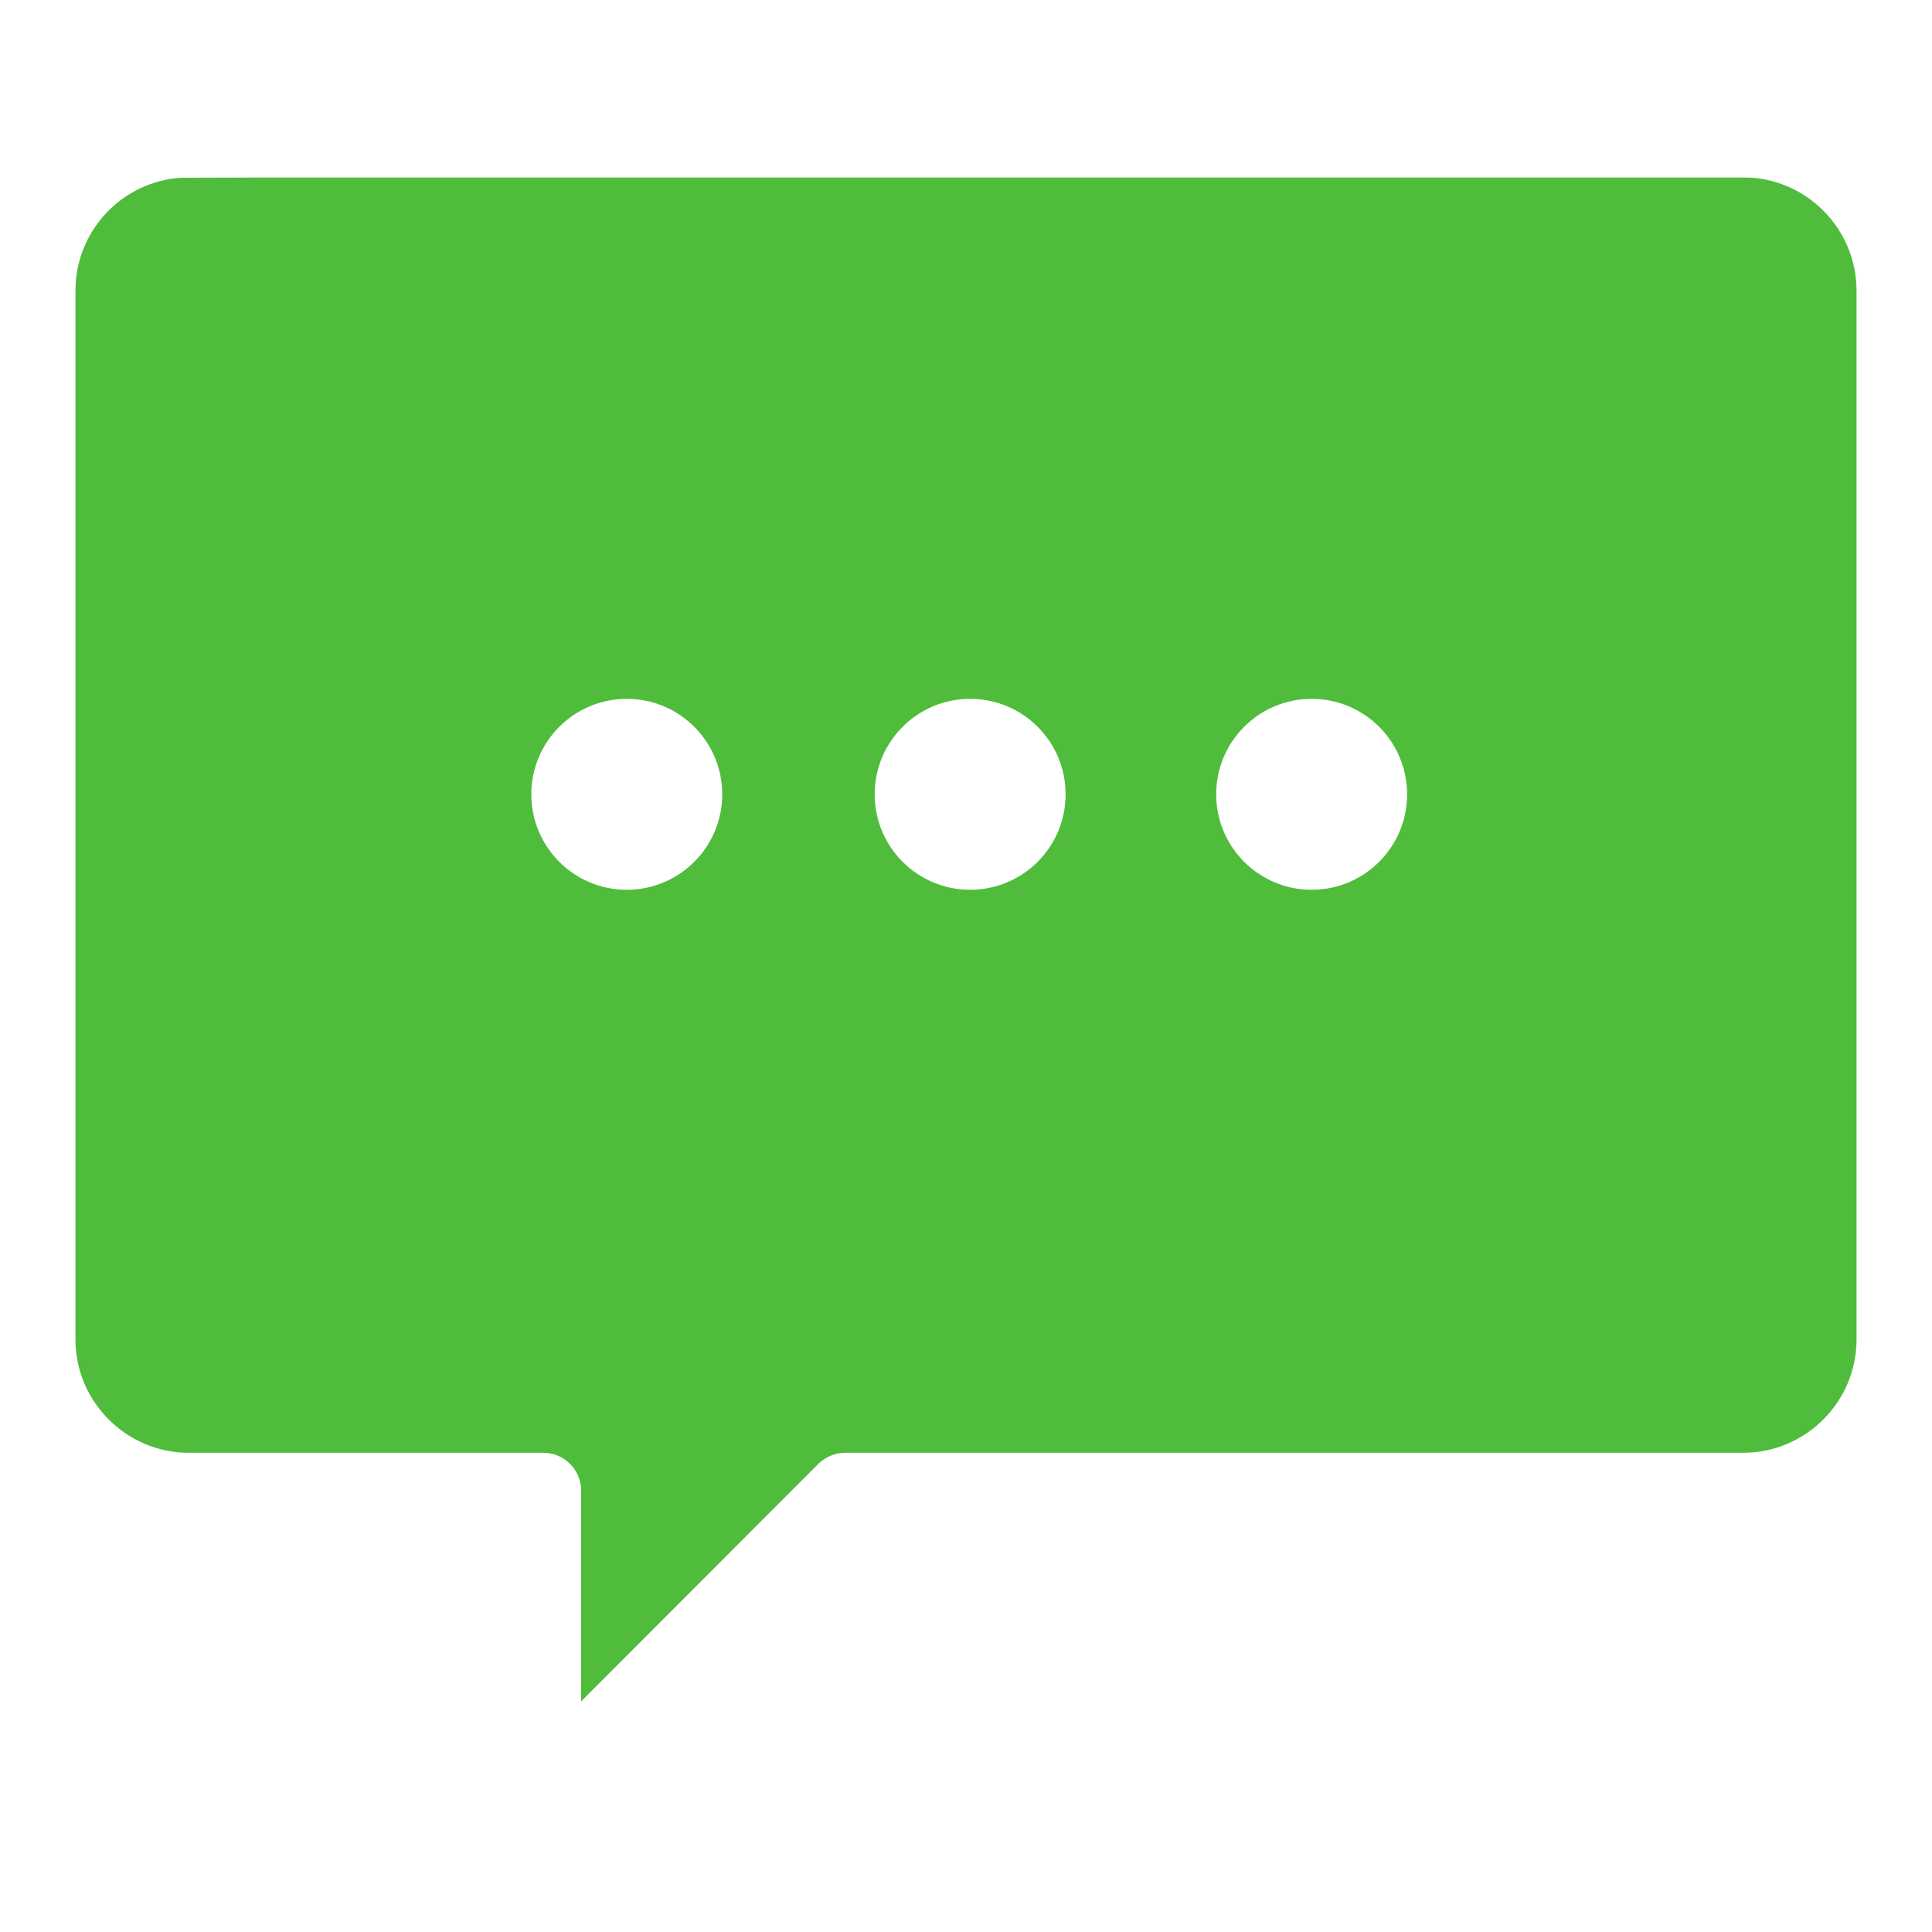 <?xml version="1.0" encoding="UTF-8"?>
<svg enable-background="new 0 0 512 512" version="1.1" viewBox="0 0 512 512" xml:space="preserve" xmlns="http://www.w3.org/2000/svg">
<defs>
  <filter id="f2" width="200%" height="200%">
    <feOffset result="offOut" in="SourceGraphic" dx="0" dy="3" />
    <feGaussianBlur result="blurOut" in="offOut" stdDeviation="60" />
    <feBlend in="SourceGraphic" in2="blurOut" mode="normal" />
  </filter>
</defs>
<style type="text/css">
	.st0{
    fill:#50BC3C;
    filter: url(#f2);
  }
	.st1{fill:#FFFFFF;}

</style>
<path class="st0" d="m481.3 390h-450c-6.6 0-12-5.4-12-12v-322c0-6.6 5.4-12 12-12h450c6.6 0 12 5.4 12 12v322c0 6.6-5.4 12-12 12z"/>
<path class="st0" d="m144.4 79.3c-24 0-43.4 19.4-43.4 43.4v272.3h43v72.9h0.4 6.7l72.9-72.9h238c22.1 0 40-17.9 40-40v-275.7h-357.6z"/>
<circle class="st1" cx="166.1" cy="210.5" r="25.3"/>
<circle class="st1" cx="257.1" cy="210.5" r="25.3"/>
<circle class="st1" cx="347.6" cy="210.5" r="25.3"/>
<path class="st1" d="m462 27h-412c-27.6 0-50 22.4-50 50v278c0 27.6 22.4 50 50 50h84v70c0 4 2.4 7.7 6.2 9.2 1.2 0.5 2.5 0.8 3.8 0.8 2.6 0 5.2-1 7.1-2.9l77.1-77.1h233.8c27.6 0 50-22.4 50-50v-278c0-27.6-22.4-50-50-50zm30 328c0 16.5-13.5 30-30 30h-238c-2.7 0-5.2 1.1-7.1 2.9l-62.9 63v-55.9c0-5.5-4.5-10-10-10h-94c-16.5 0-30-13.5-30-30v-278c0-15.9 12.4-28.9 28-29.9l20-0.1h394c16.5 0 30 13.5 30 30v278z"/>
</svg>

